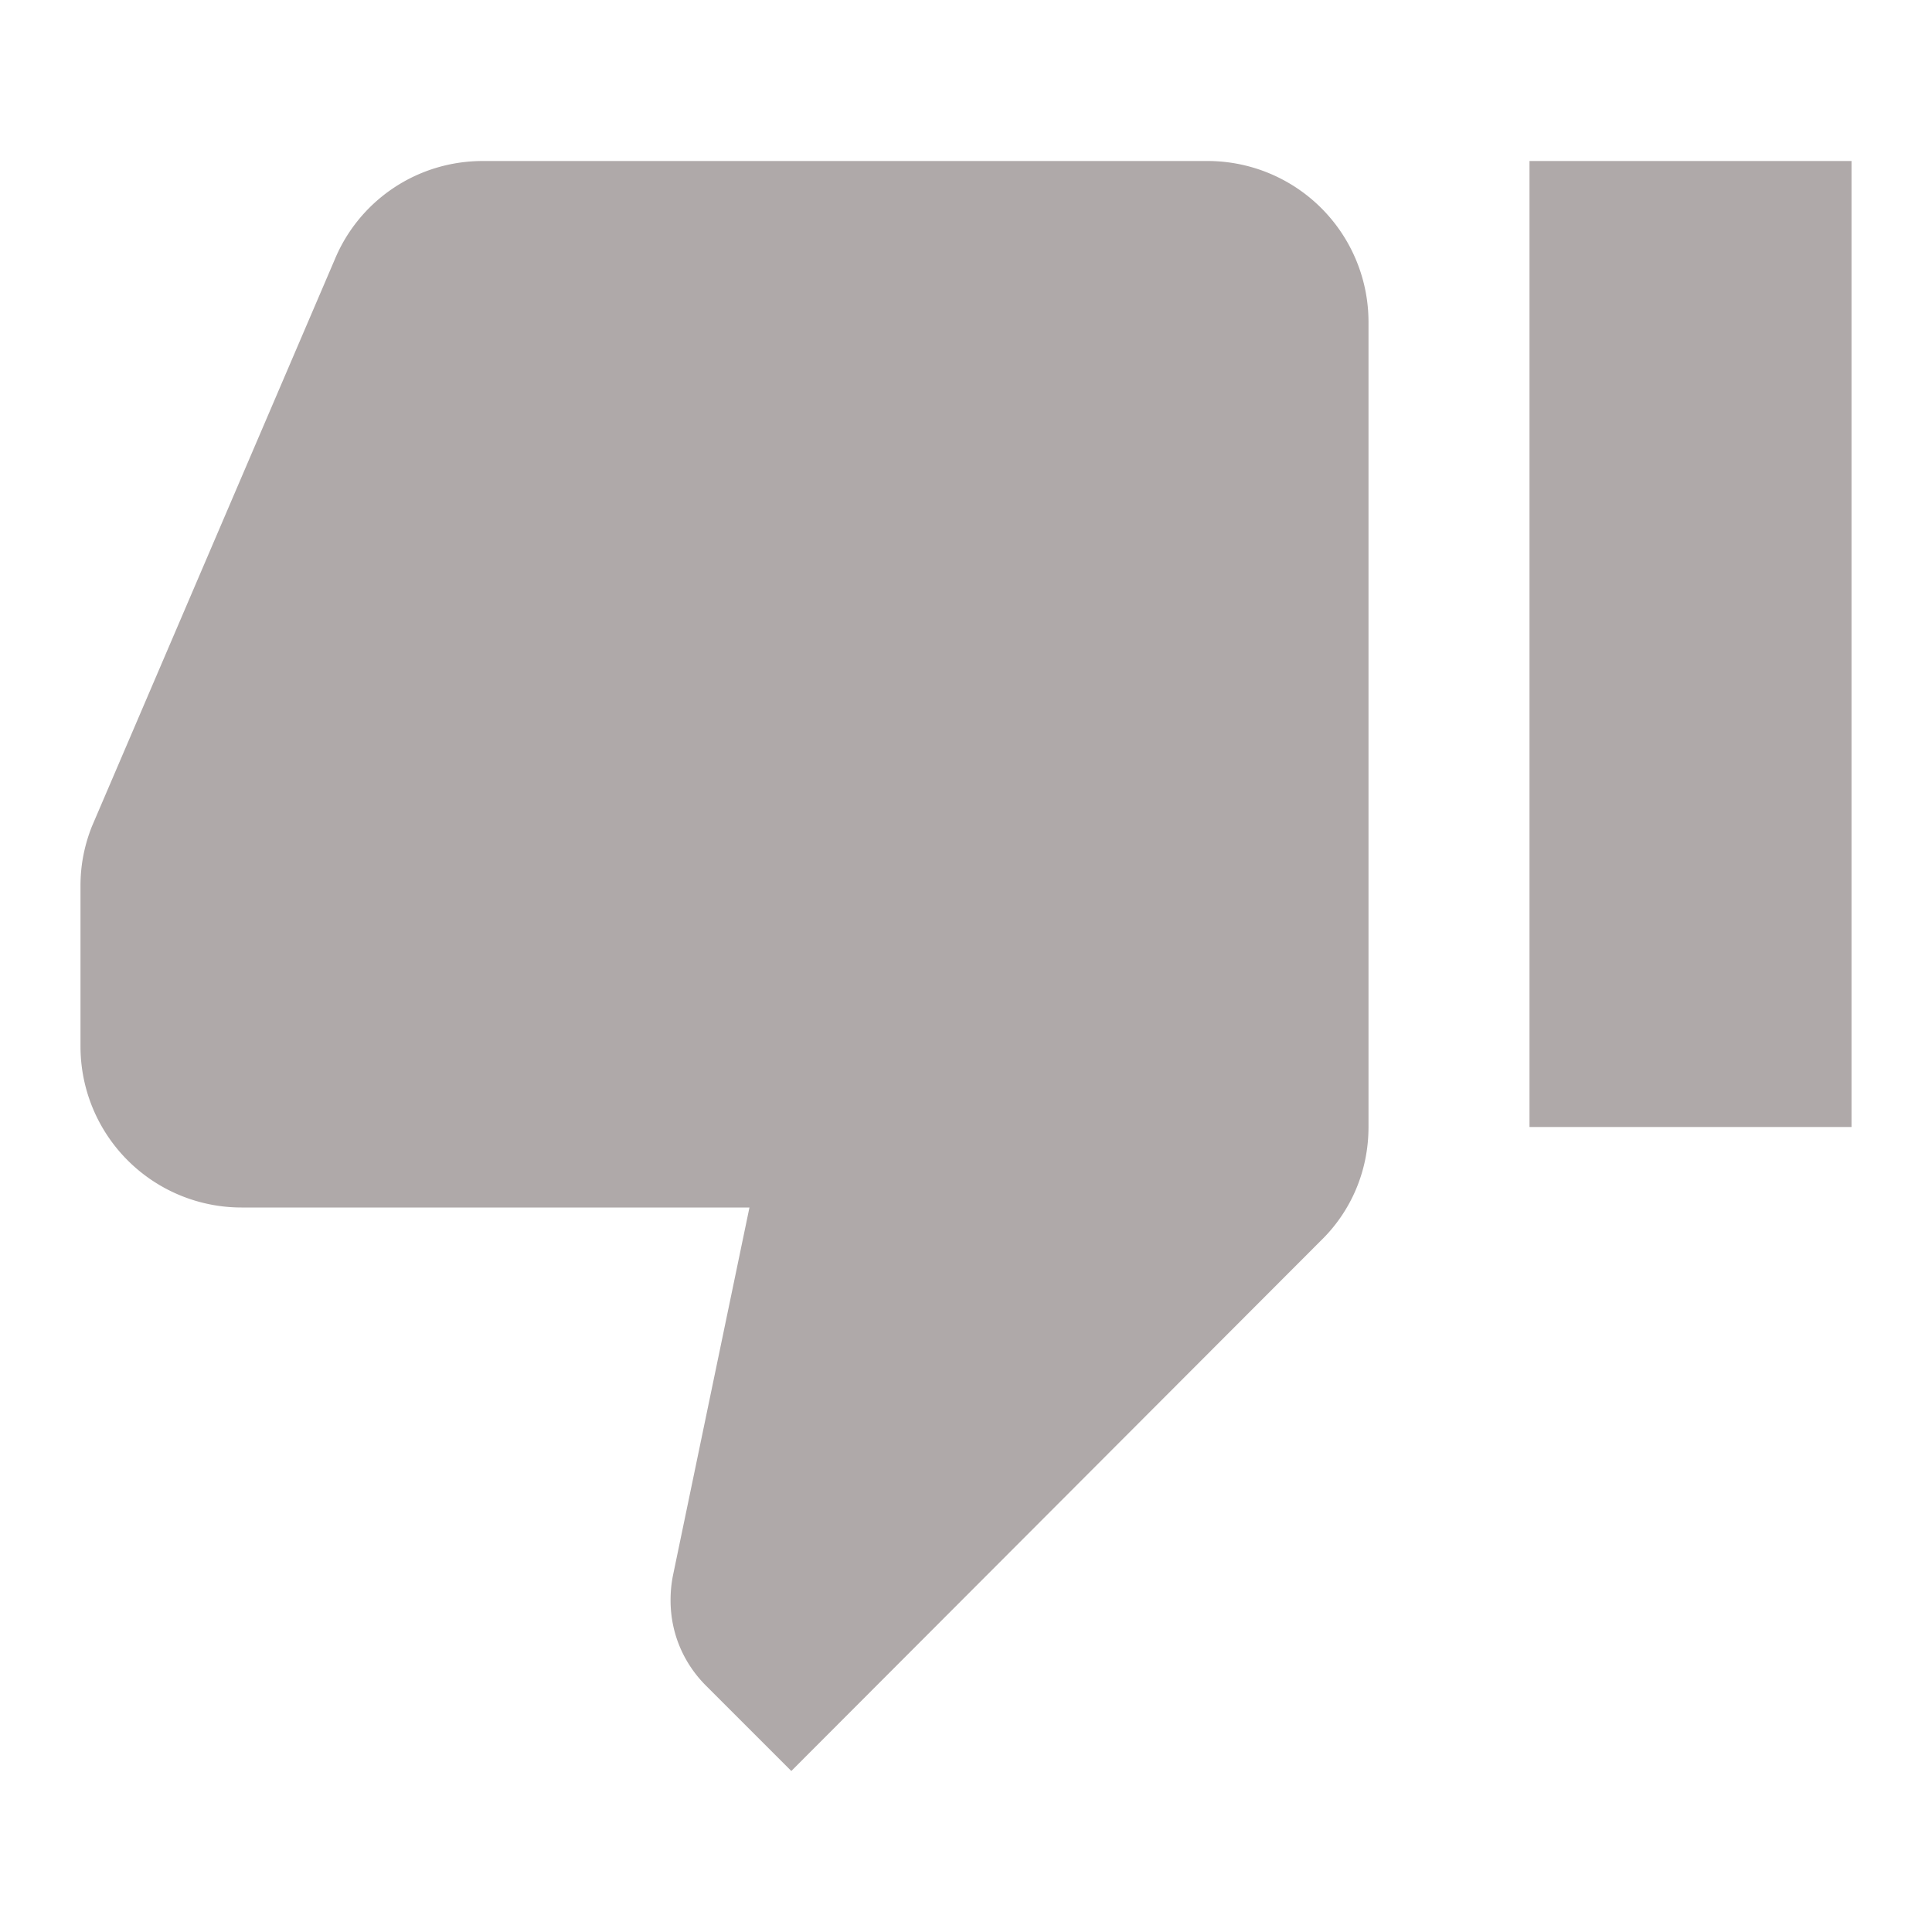<svg xmlns="http://www.w3.org/2000/svg" width="24" height="24">
  <path fill="#afa9a9" fill-rule="nonzero" d="M19 14h4V2h-4v12zM15 2H6c-.83 0-1.54.5-1.84 1.22l-3.02 7.05c-.09.23-.14.47-.14.73v2a2 2 0 0 0 2 2h6.31l-.95 4.57c-.02.1-.03.2-.03.31 0 .42.17.79.44 1.06L9.83 22l6.58-6.59c.37-.36.59-.86.59-1.41V4a2 2 0 0 0-2-2z"/>
</svg>